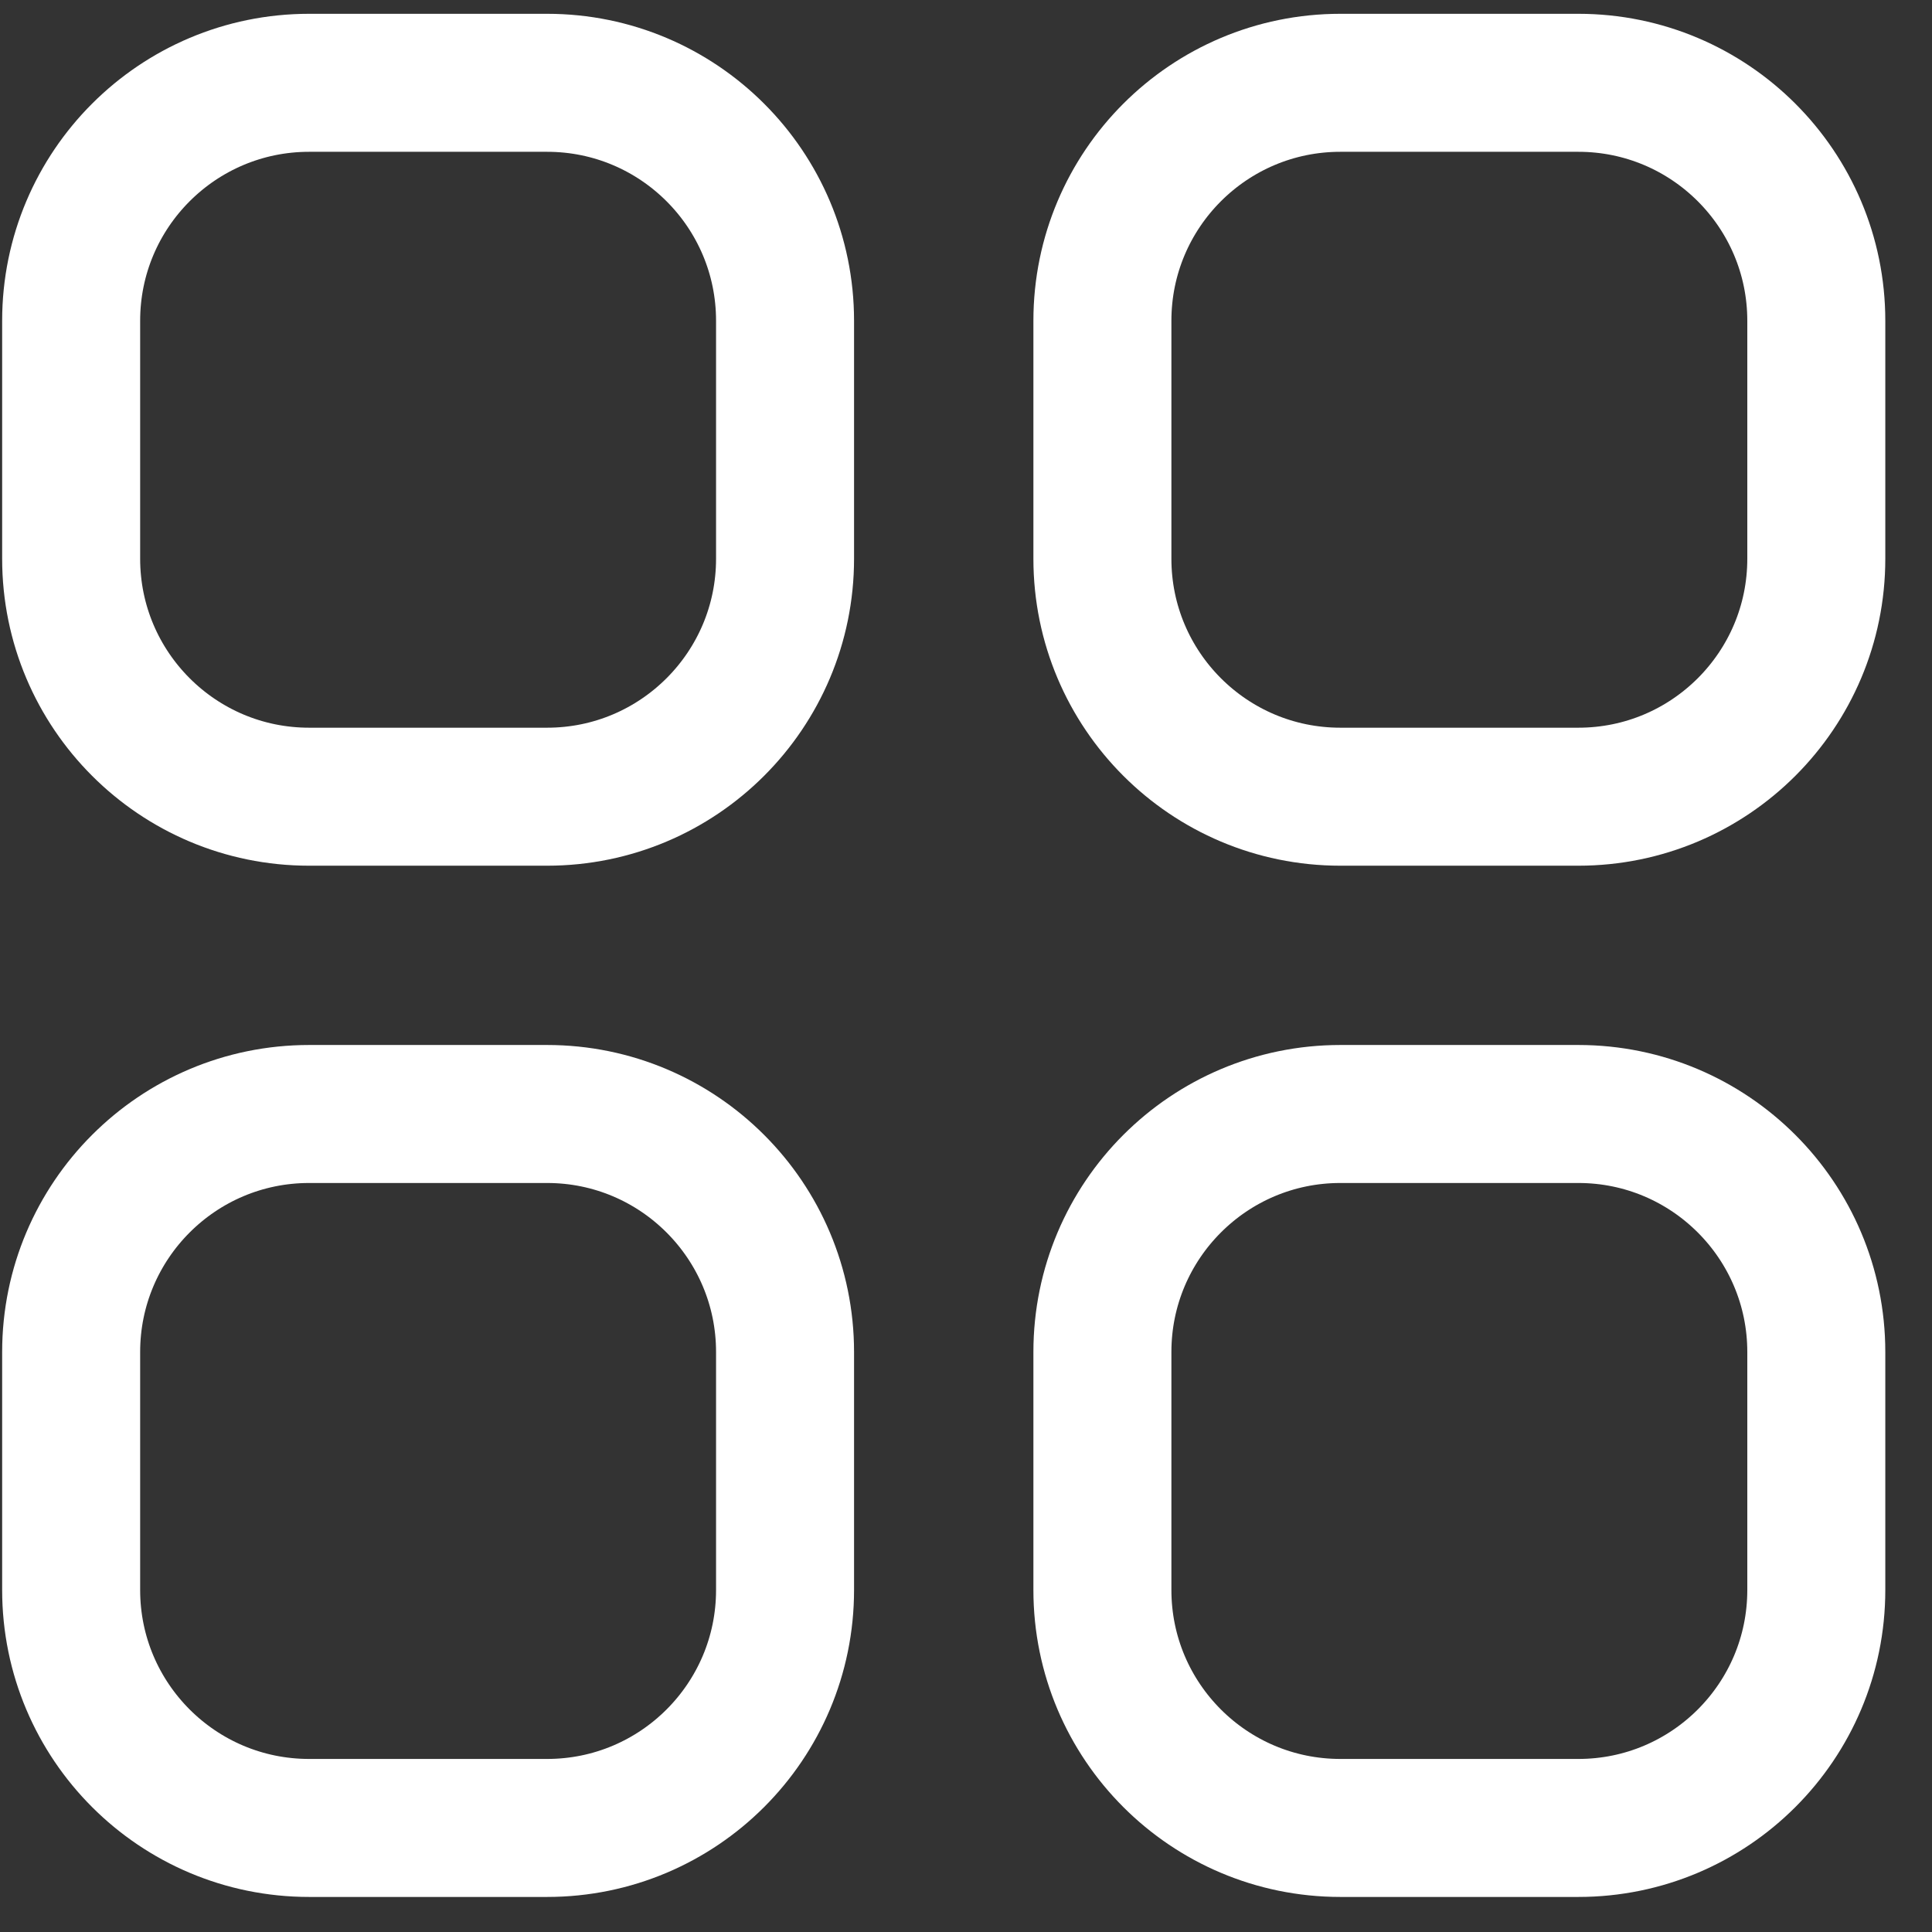 <svg width="35" height="35" viewBox="0 0 35 35" fill="none" xmlns="http://www.w3.org/2000/svg">
<rect x="0" y="0" width="35" height="35" fill="#333333" stroke="none"/>
<path d="M1.289 5.811C1.289 3.43 3.219 1.5 5.6 1.5H9.911C12.292 1.5 14.222 3.43 14.222 5.811V10.122C14.222 12.503 12.292 14.433 9.911 14.433H5.6C3.219 14.433 1.289 12.503 1.289 10.122V5.811ZM1.289 24.493C1.289 22.112 3.219 20.181 5.6 20.181H9.911C12.292 20.181 14.222 22.112 14.222 24.493V28.804C14.222 31.185 12.292 33.115 9.911 33.115H5.6C3.219 33.115 1.289 31.185 1.289 28.804V24.493ZM19.971 5.811C19.971 3.43 21.901 1.5 24.282 1.5H28.593C30.974 1.5 32.904 3.43 32.904 5.811V10.122C32.904 12.503 30.974 14.433 28.593 14.433H24.282C21.901 14.433 19.971 12.503 19.971 10.122V5.811ZM19.971 24.493C19.971 22.112 21.901 20.181 24.282 20.181H28.593C30.974 20.181 32.904 22.112 32.904 24.493V28.804C32.904 31.185 30.974 33.115 28.593 33.115H24.282C21.901 33.115 19.971 31.185 19.971 28.804V24.493Z" stroke="white" stroke-width="2.5" stroke-linecap="round" stroke-linejoin="round"/>
</svg>

